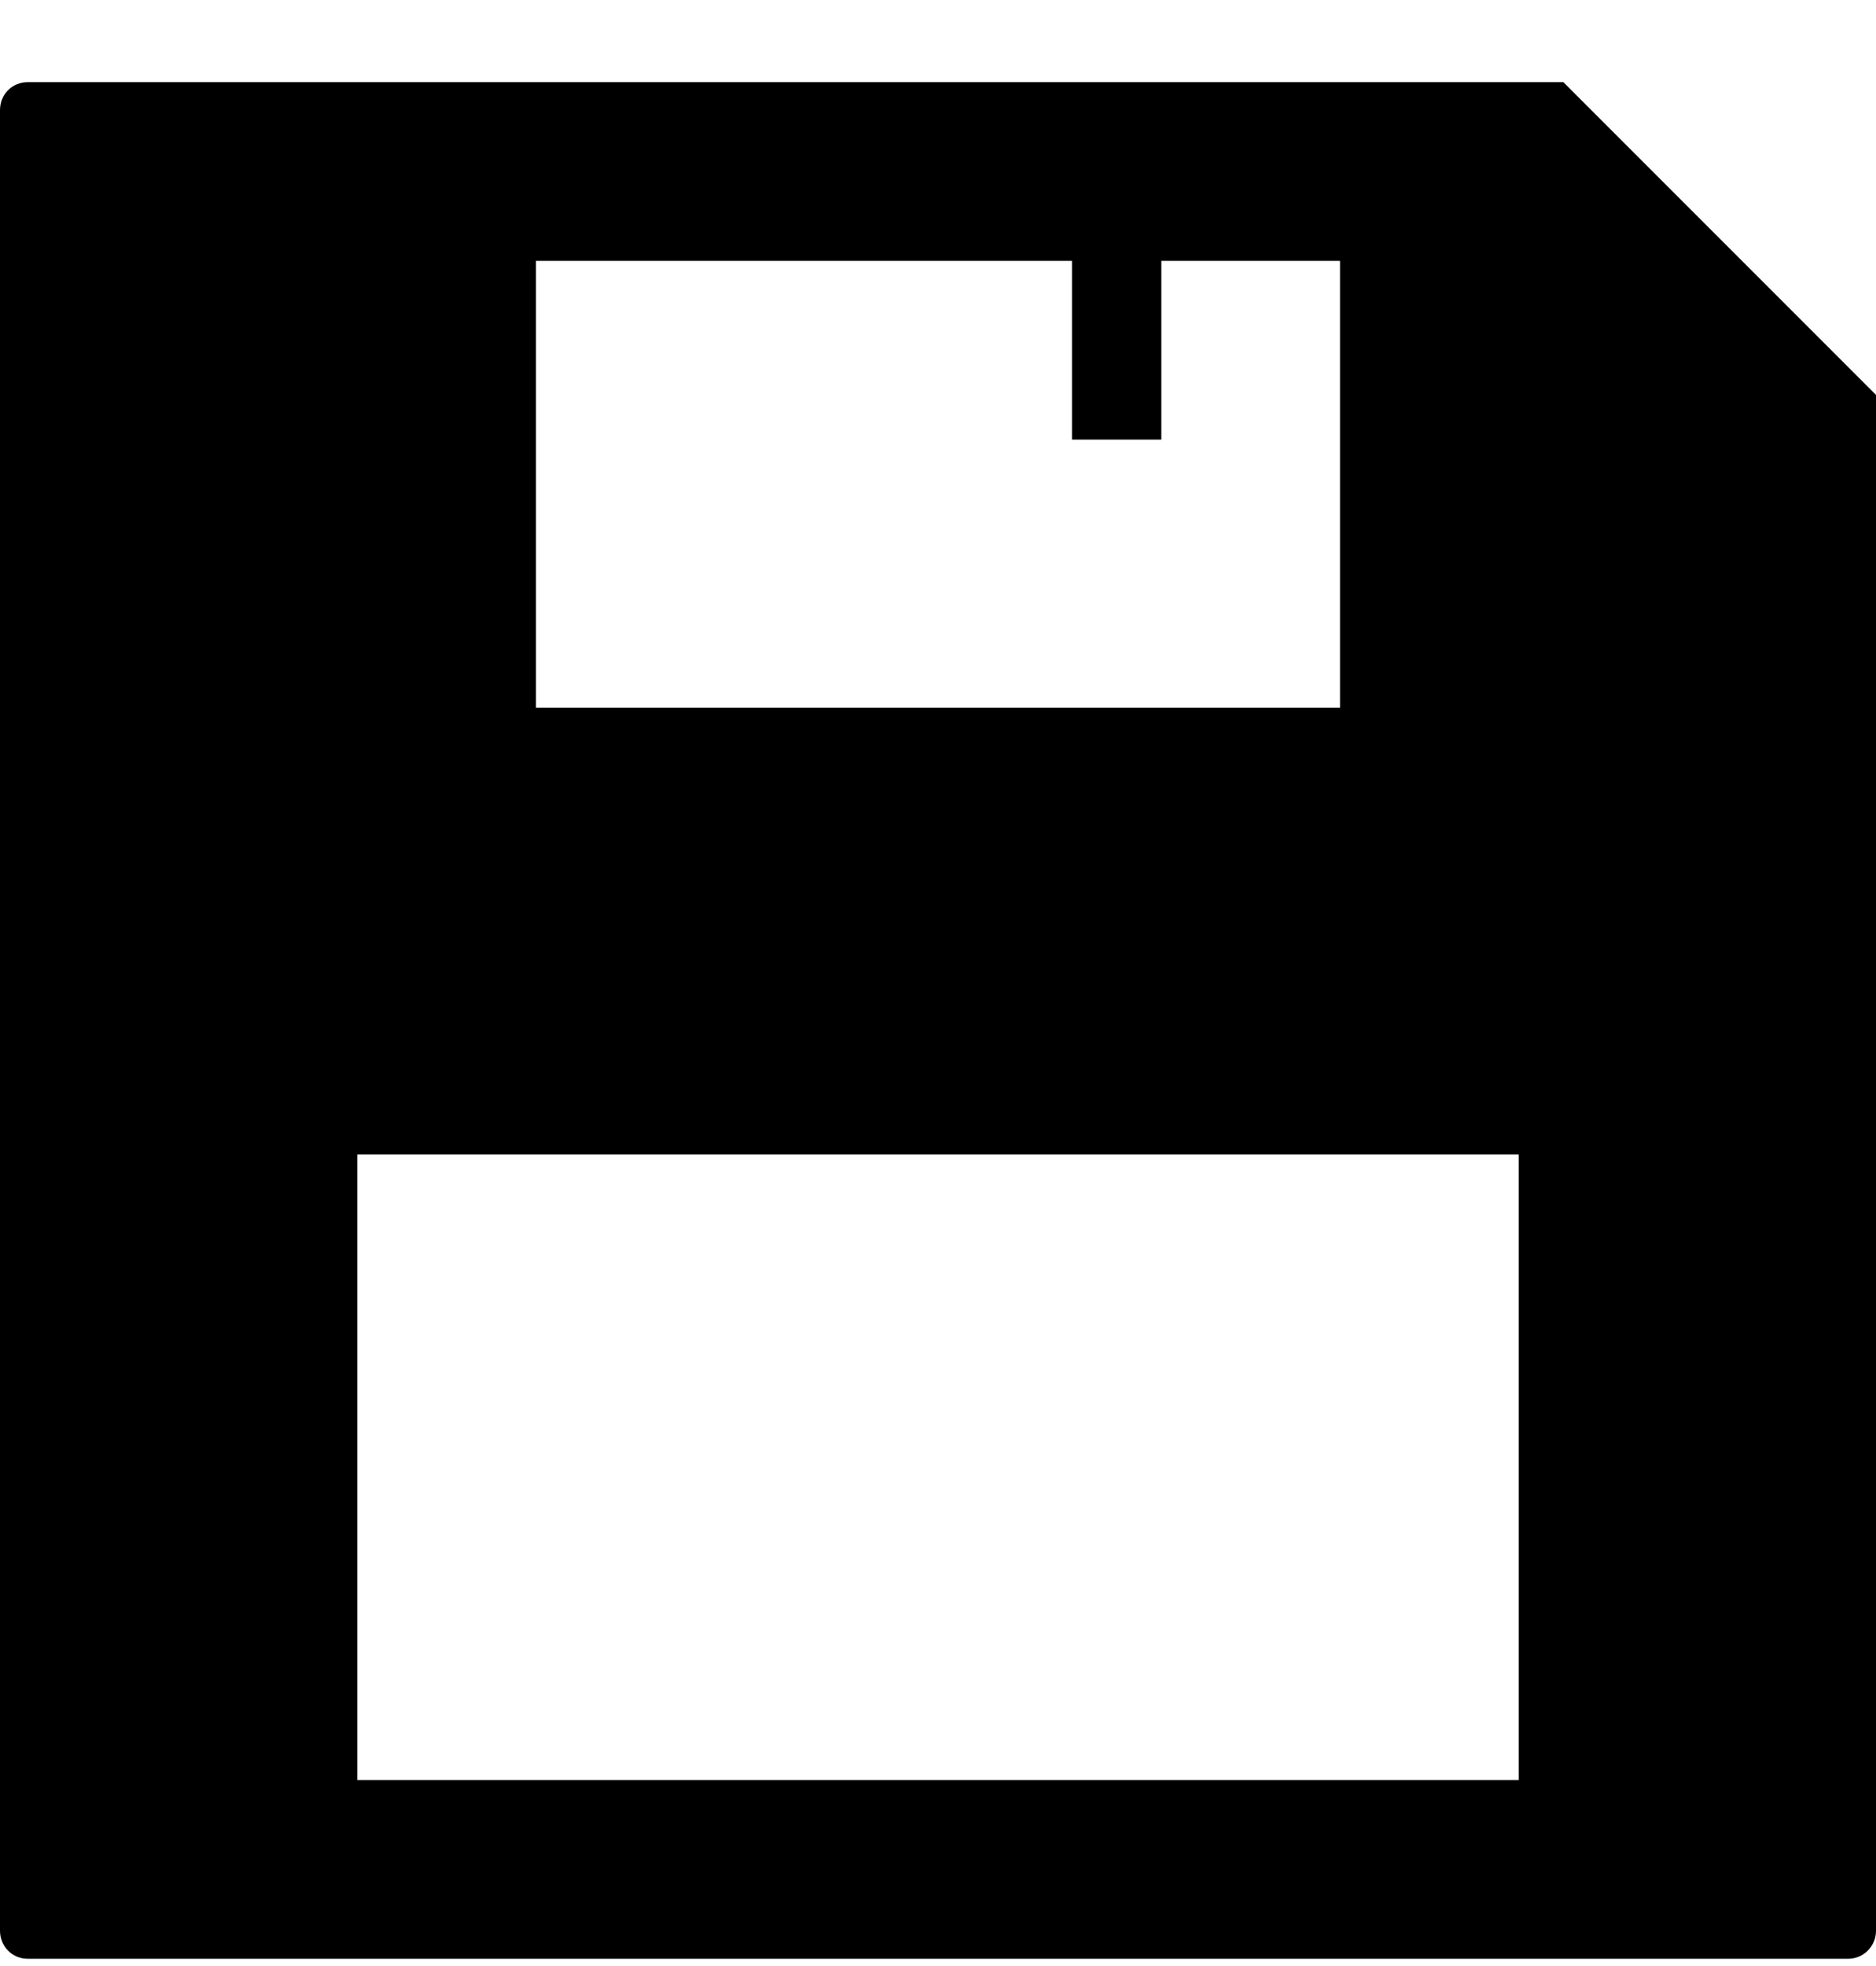 <?xml version="1.0" ?><svg height="22px" version="1.1" viewBox="0 0 21 22" width="21px" xmlns="http://www.w3.org/2000/svg" xmlns:sketch="http://www.bohemiancoding.com/sketch/ns" xmlns:xlink="http://www.w3.org/1999/xlink"><title/><defs/><g fill="none" fill-rule="evenodd" id="miu" stroke="none" stroke-width="1"><path d="M0,1.232 L0,21.605 C0,21.778 0.134,21.919 0.313,21.919 L20.687,21.919 C20.86,21.919 21,21.778 21,21.607 L21,4.419 L17.5,0.919 L0.311,0.919 C0.139,0.919 0,1.053 0,1.232 Z M4,19.919 L4,12.919 L17,12.919 L17,19.919 L4,19.919 Z M6,2.919 L6,7.919 L15,7.919 L15,2.919 L6,2.919 Z M12,2.919 L12,4.919 L13,4.919 L13,2.919 L12,2.919 L12,2.919 Z" fill="#000000" id="editor_floopy-dish_save_glyph"/></g></svg>
